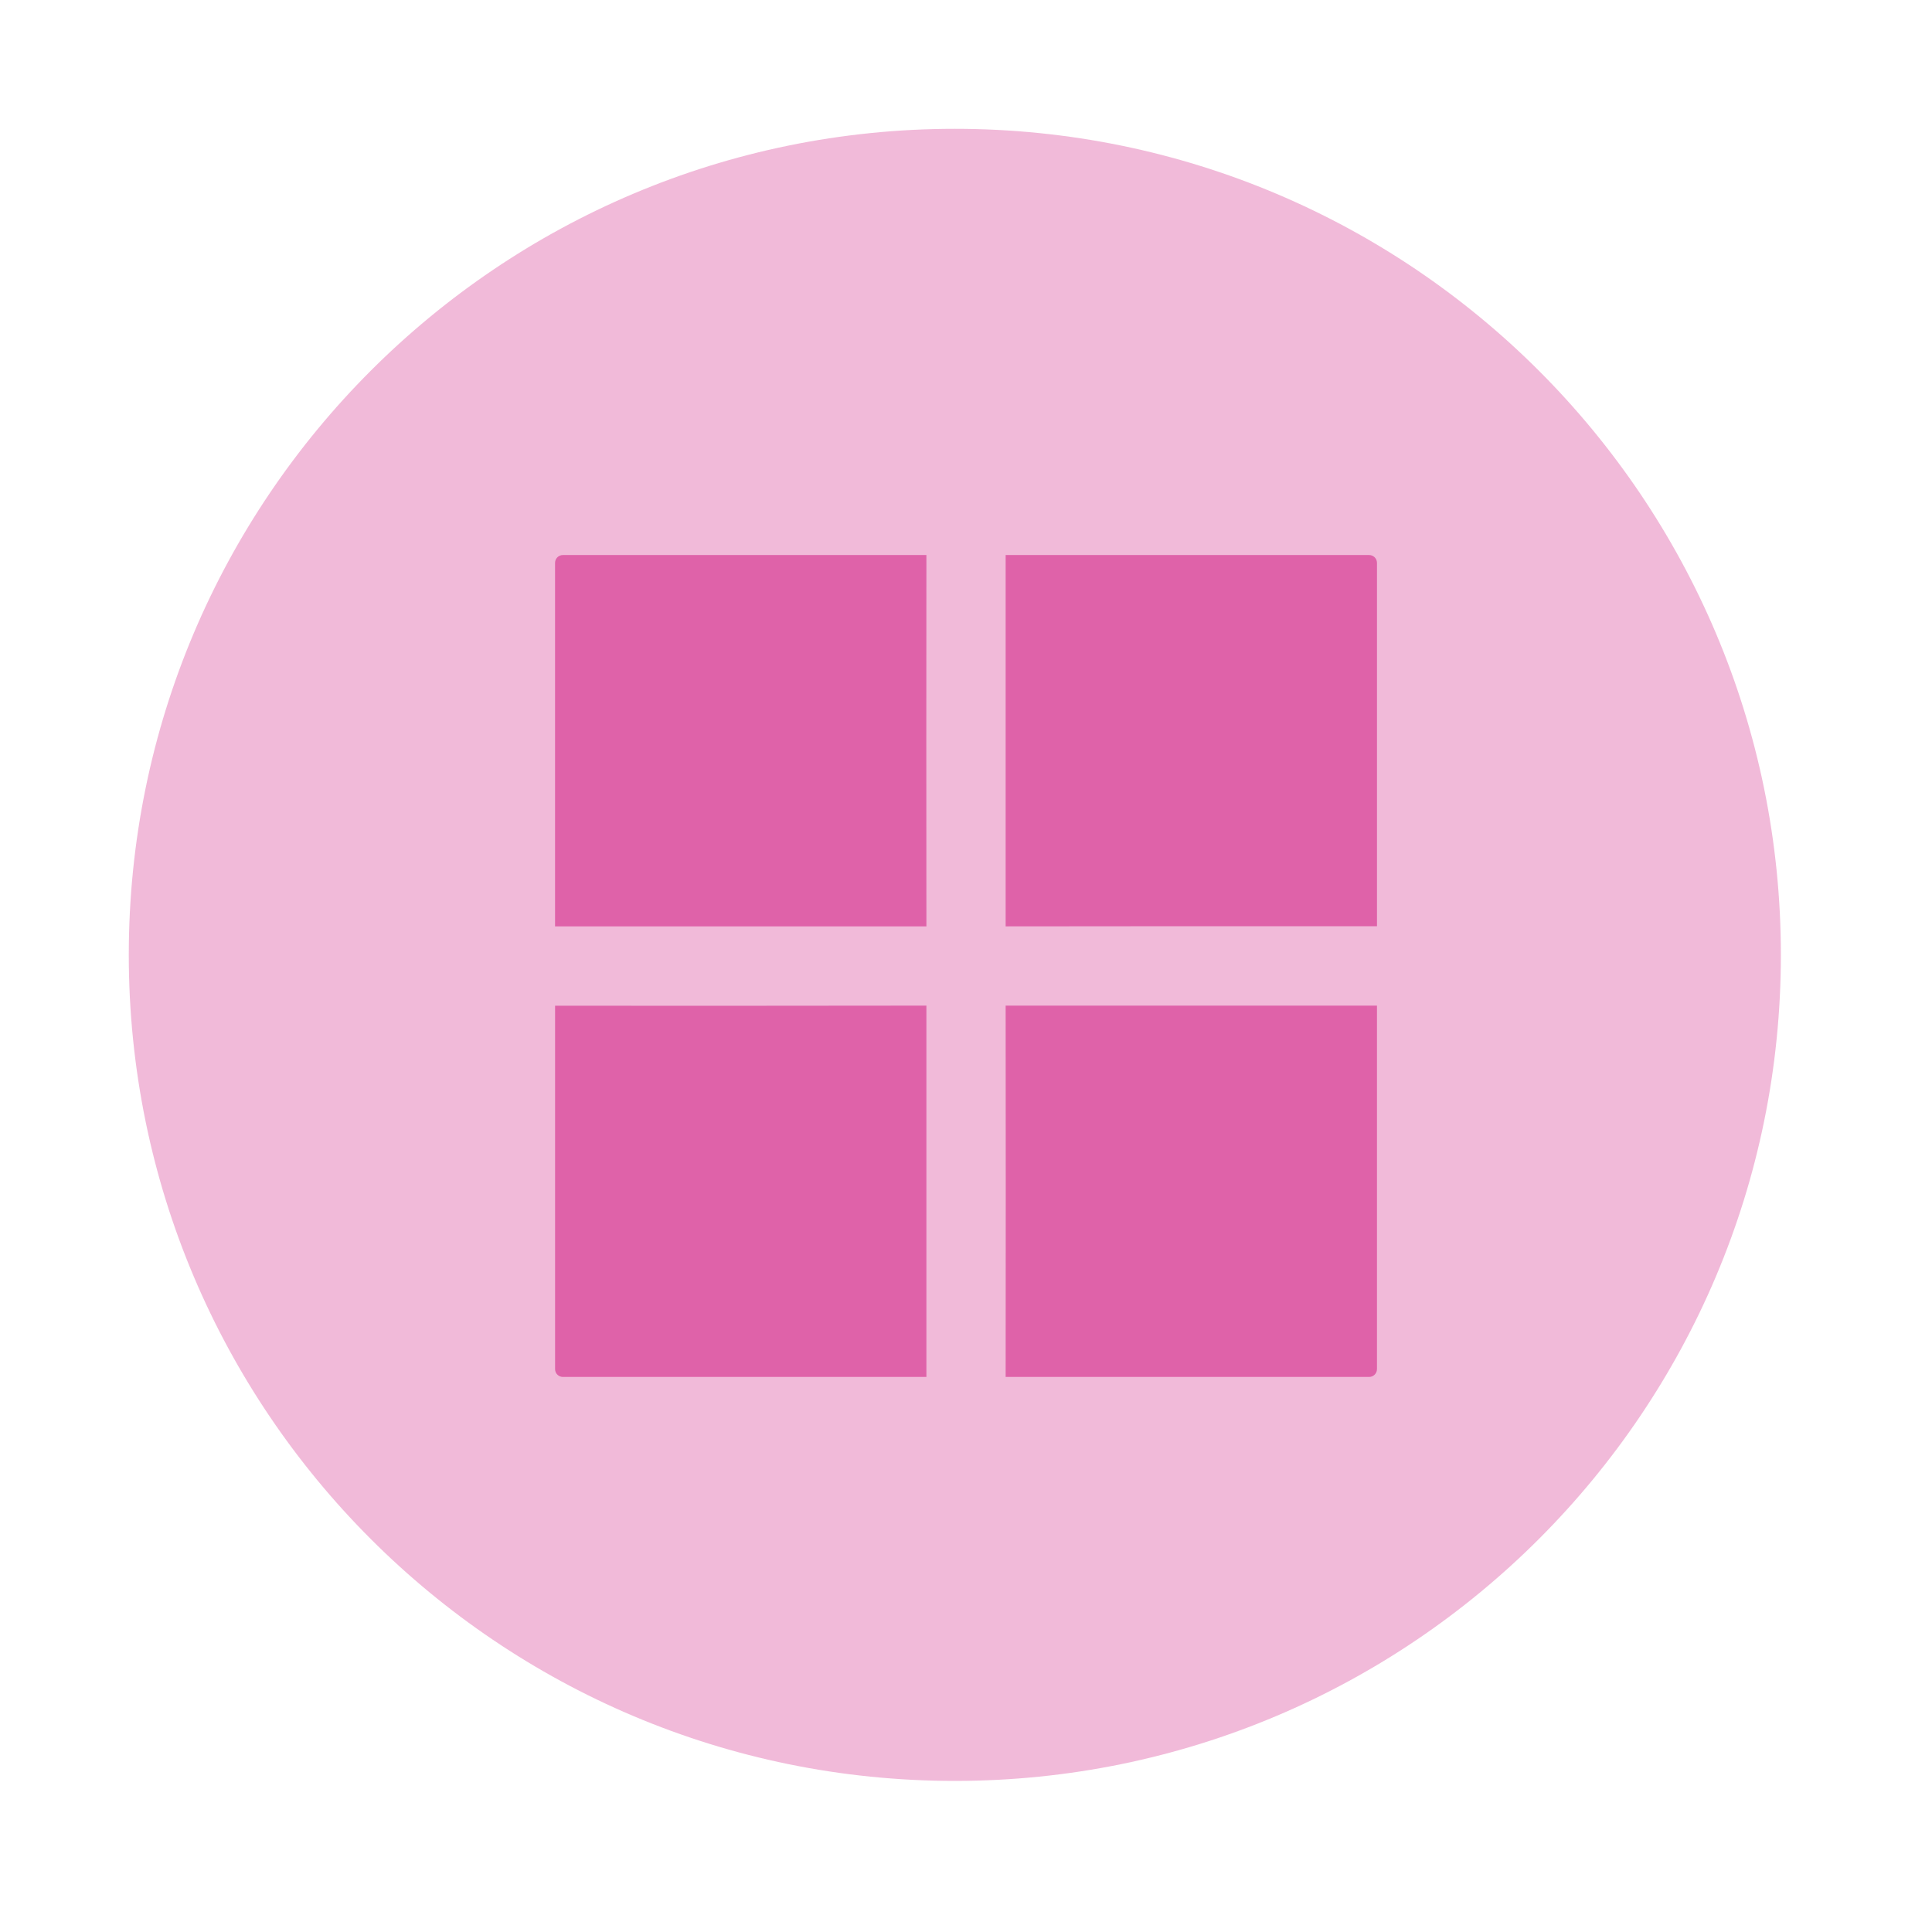<svg viewBox="0 0 512 512" xmlns="http://www.w3.org/2000/svg">
 <path d="m471.95 253.05c0 120.9-98.01 218.91-218.91 218.91s-218.91-98.01-218.91-218.91 98.01-218.91 218.91-218.91 218.91 98.01 218.91 218.91" fill="#df62a9" fill-opacity=".435" fill-rule="evenodd"/>
 <path d="m149.19 147.09c-1.173 0-2.094.92-2.094 2.094v96.31h98.41c-.041-32.799-.021-65.61 0-98.41h-96.31m117.31 0v98.41c32.799-.051 65.61-.048 98.41-.031v-96.28c0-1.173-.92-2.094-2.094-2.094h-96.31m-21 119.41c-32.799.051-65.61.048-98.41.031v96.28c0 1.173.92 2.094 2.094 2.094h96.31v-98.41m21 0c .054 32.802.025 65.6 0 98.41h96.31c1.173 0 2.094-.92 2.094-2.094v-96.31h-98.41" fill="#df62a9"/>
</svg>
